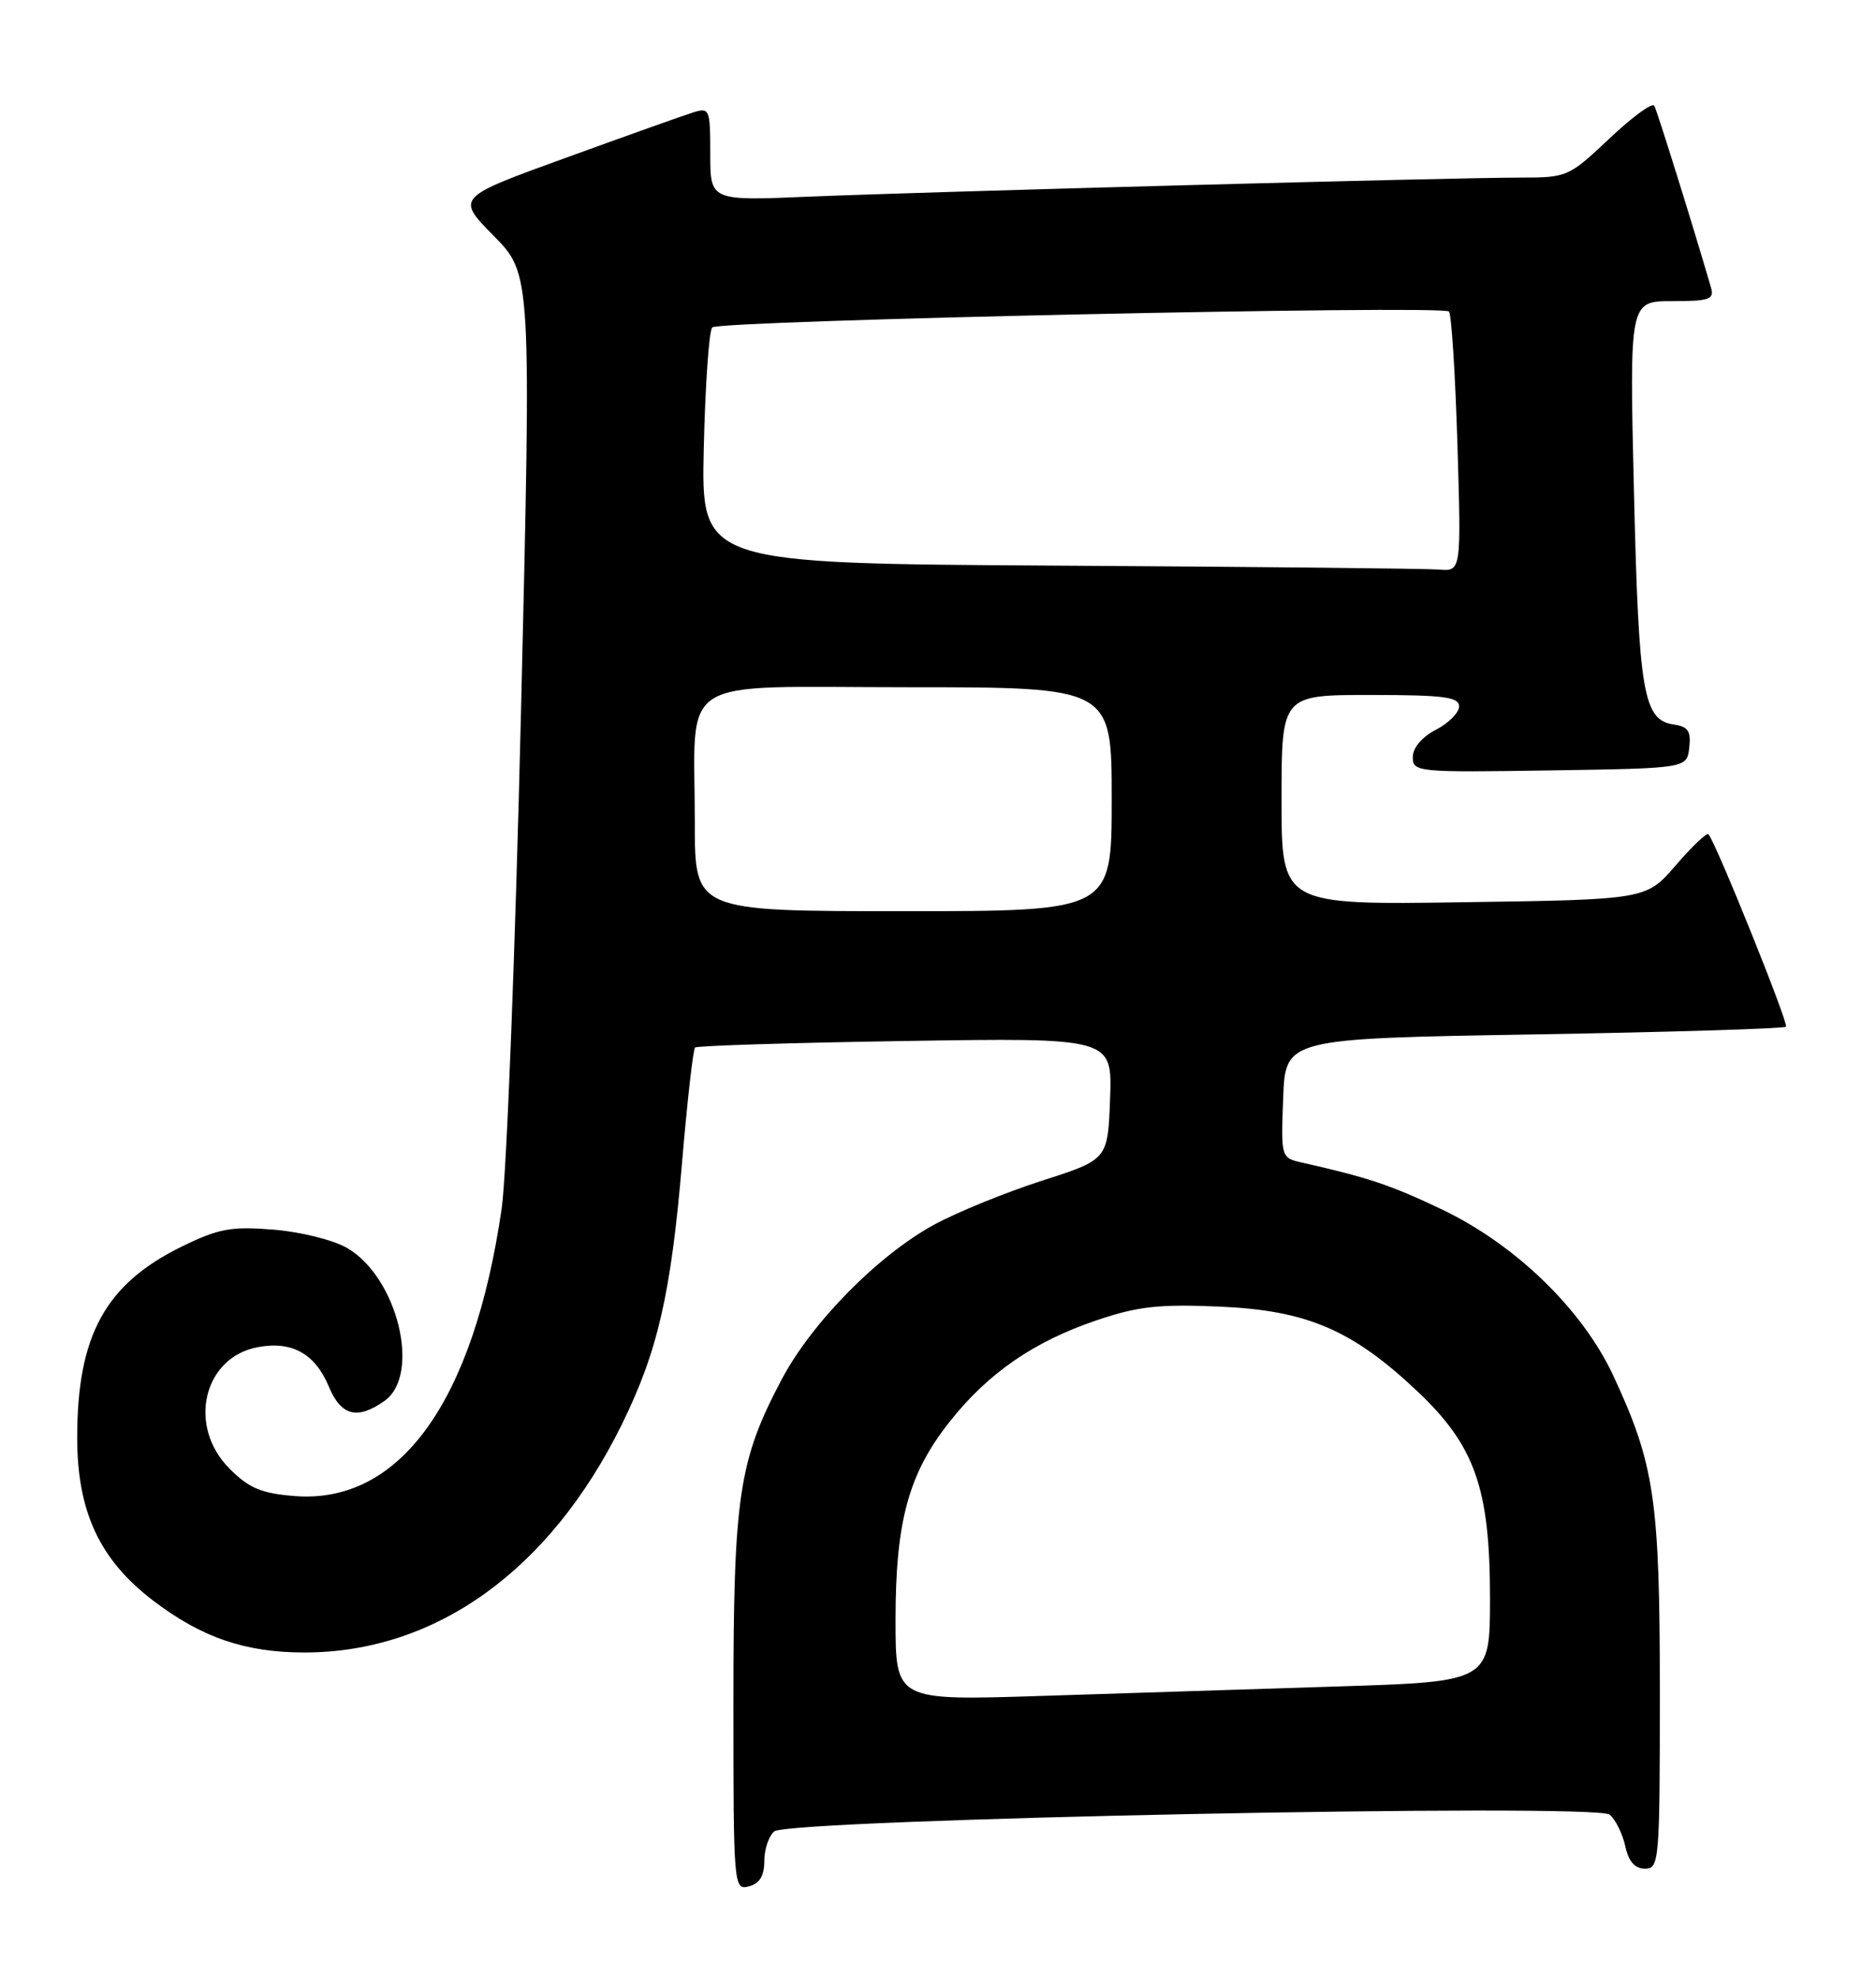 <?xml version="1.0" encoding="UTF-8" standalone="no"?>
<!DOCTYPE svg PUBLIC "-//W3C//DTD SVG 1.1//EN" "http://www.w3.org/Graphics/SVG/1.1/DTD/svg11.dtd" >
<svg xmlns="http://www.w3.org/2000/svg" xmlns:xlink="http://www.w3.org/1999/xlink" version="1.1" viewBox="0 0 243 256">
 <g >
 <path fill="currentColor"
d=" M 99.00 241.01 C 99.00 239.49 99.58 237.76 100.29 237.17 C 102.21 235.58 206.67 233.48 208.50 235.00 C 209.26 235.63 210.16 237.46 210.52 239.07 C 210.95 241.07 211.77 242.00 213.08 242.00 C 214.92 242.00 215.00 241.02 215.00 219.21 C 215.00 194.25 214.33 189.66 208.97 178.15 C 204.98 169.58 196.31 161.18 186.78 156.63 C 180.17 153.48 177.23 152.49 168.71 150.57 C 165.92 149.94 165.92 149.94 166.21 142.22 C 166.50 134.50 166.50 134.50 198.71 133.96 C 216.42 133.66 231.11 133.21 231.34 132.96 C 231.71 132.56 222.32 109.25 221.30 108.04 C 221.09 107.79 219.19 109.59 217.08 112.04 C 213.24 116.50 213.24 116.50 189.62 116.84 C 166.00 117.19 166.00 117.19 166.00 103.59 C 166.00 90.00 166.00 90.00 177.50 90.00 C 186.97 90.00 189.00 90.26 189.00 91.47 C 189.00 92.29 187.65 93.65 186.00 94.50 C 184.19 95.44 183.00 96.84 183.00 98.05 C 183.00 99.98 183.58 100.04 200.75 99.77 C 218.50 99.50 218.50 99.50 218.81 96.83 C 219.06 94.69 218.66 94.09 216.82 93.83 C 212.86 93.26 212.27 89.84 211.65 63.75 C 211.06 39.00 211.06 39.00 216.60 39.00 C 221.40 39.00 222.07 38.77 221.63 37.25 C 219.33 29.35 214.65 14.34 214.28 13.69 C 214.02 13.25 211.41 15.16 208.47 17.94 C 203.21 22.91 203.01 23.00 196.85 23.00 C 188.16 23.00 120.30 24.82 104.75 25.47 C 92.00 26.01 92.00 26.01 92.00 19.94 C 92.00 14.10 91.91 13.89 89.75 14.57 C 88.51 14.96 81.10 17.60 73.28 20.44 C 59.07 25.59 59.07 25.59 63.95 30.54 C 68.83 35.50 68.83 35.50 67.49 92.00 C 66.75 123.08 65.62 152.08 64.99 156.46 C 61.36 181.52 51.80 194.81 38.18 193.74 C 33.86 193.40 32.27 192.74 29.73 190.19 C 24.24 184.70 26.32 175.78 33.39 174.46 C 37.81 173.63 40.81 175.29 42.60 179.58 C 44.18 183.36 46.27 183.90 49.78 181.44 C 54.58 178.08 51.52 165.44 44.98 161.63 C 43.19 160.58 38.96 159.53 35.42 159.24 C 29.94 158.80 28.32 159.10 23.55 161.43 C 13.65 166.28 10.00 172.93 10.00 186.17 C 10.00 195.77 12.90 201.98 19.82 207.27 C 26.11 212.06 31.75 214.00 39.44 214.00 C 56.43 214.00 71.22 203.38 80.53 184.50 C 85.19 175.04 86.91 167.58 88.35 150.51 C 89.02 142.59 89.78 135.90 90.03 135.66 C 90.29 135.42 102.55 135.04 117.29 134.81 C 144.07 134.39 144.07 134.39 143.79 142.28 C 143.50 150.17 143.50 150.17 134.94 152.91 C 130.24 154.43 123.98 156.98 121.03 158.58 C 113.77 162.53 105.18 171.23 101.28 178.59 C 95.68 189.15 95.00 193.73 95.00 220.62 C 95.00 244.32 95.04 244.80 97.00 244.29 C 98.39 243.93 99.00 242.93 99.00 241.01 Z  M 116.00 209.80 C 116.00 197.03 117.68 190.85 122.99 184.14 C 127.98 177.82 133.92 173.72 142.08 170.97 C 147.39 169.17 150.15 168.87 158.00 169.21 C 169.31 169.70 175.18 172.22 183.64 180.22 C 191.06 187.24 193.00 192.77 193.00 206.93 C 193.00 217.78 193.00 217.78 173.25 218.40 C 162.39 218.75 145.06 219.30 134.75 219.63 C 116.00 220.23 116.00 220.23 116.00 209.80 Z  M 90.00 106.62 C 90.00 87.12 87.05 89.00 117.62 89.00 C 144.00 89.00 144.00 89.00 144.00 103.50 C 144.00 118.00 144.00 118.00 117.00 118.00 C 90.00 118.00 90.00 118.00 90.00 106.62 Z  M 137.16 73.25 C 90.82 72.98 90.82 72.98 91.16 58.07 C 91.35 49.87 91.84 42.82 92.26 42.40 C 93.17 41.50 186.81 39.48 187.68 40.34 C 188.01 40.67 188.50 48.38 188.78 57.47 C 189.28 74.00 189.28 74.00 186.39 73.76 C 184.80 73.63 162.65 73.40 137.16 73.25 Z "/>
</g>
</svg>